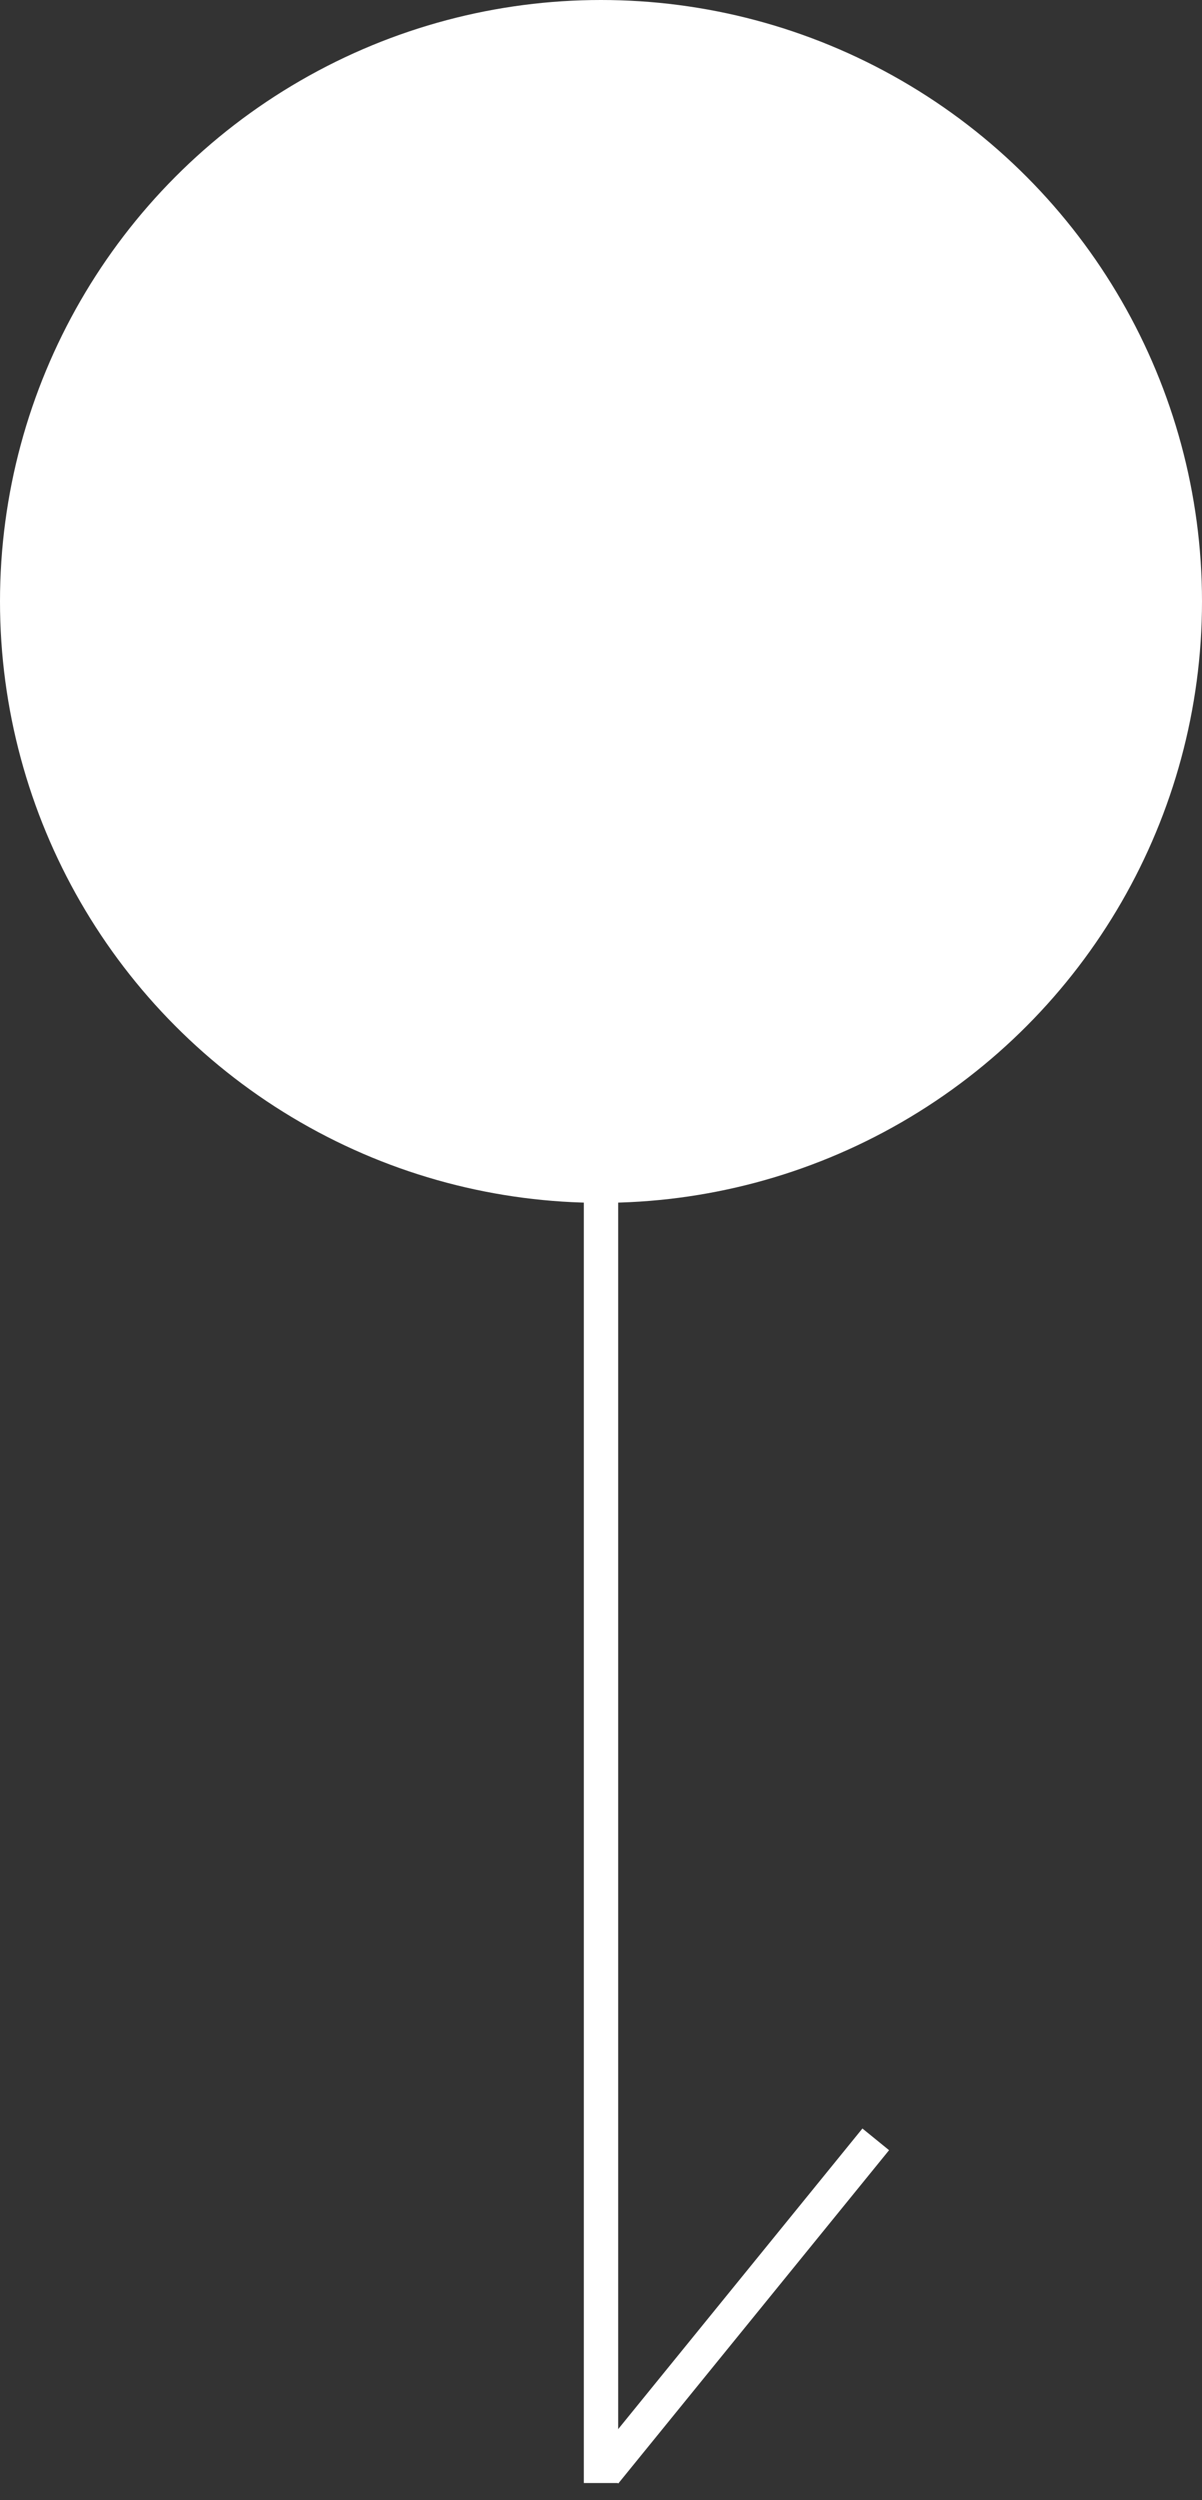 <?xml version="1.0" encoding="UTF-8" standalone="no"?>
<!-- SVG content generated using Symbology Configuration Management System (SCMS) -->

<!-- Systematic Software Engineering Ltd. - www.systematic.co.uk - do not remove  -->

<svg
    xmlns:dc="http://purl.org/dc/elements/1.1/"
    xmlns:cc="http://creativecommons.org/ns#"
    xmlns:rdf="http://www.w3.org/1999/02/22-rdf-syntax-ns#"
    xmlns="http://www.w3.org/2000/svg"
    xmlns:sodipodi="http://sodipodi.sourceforge.net/DTD/sodipodi-0.dtd"
    xmlns:inkscape="http://www.inkscape.org/namespaces/inkscape"
    id="G*MPOMD---****X"
    width="175"
    height="363.75"
    viewBox="0 0 175 363.75"
    version="1.1"
    inkscape:version="0.48.2 r9819"
    sodipodi:docname="g-mpomd-------x.svg">
    <rect x="0" y="0" width="175" height="363.75" fill="#333333" stroke="none"/>
    <defs
        id="defs16"/>
    <sodipodi:namedview
        pagecolor="#ffffff"
        bordercolor="#666666"
        borderopacity="1"
        objecttolerance="10"
        gridtolerance="10"
        guidetolerance="10"
        inkscape:pageopacity="0"
        inkscape:pageshadow="2"
        inkscape:window-width="640"
        inkscape:window-height="480"
        id="namedview14"
        showgrid="false"
        inkscape:zoom="0.59"
        inkscape:cx="82.5"
        inkscape:cy="185"
        inkscape:window-x="0"
        inkscape:window-y="0"
        inkscape:window-maximized="0"
        inkscape:current-layer="G*MPOMD---****X"/>
    <g
        id="g3"
        transform="translate(-117.5,-21.25)">
        <svg
            viewBox="0 0 400 400"
            id="_0.G-MPOMD-------X"
            width="400"
            height="400"
            version="1.1"
            inkscape:version="0.48.2 r9819">
            <g
                transform="matrix(2.5,0,0,2.5,-440,-470)"
                id="g6">
                <circle
                    cx="218"
                    cy="204.5"
                    r="34"
                    transform="translate(40,27)"
                    style="fill:#ffffff;stroke:#ffffff;stroke-width:2"
                    id="circle8"
                    d="m 252,204.5 c 0,18.778 -15.222,34 -34,34 -18.778,0 -34,-15.222 -34,-34 0,-18.778 15.222,-34 34,-34 18.778,0 34,15.222 34,34 z"
                    sodipodi:cx="218"
                    sodipodi:cy="204.5"
                    sodipodi:rx="34"
                    sodipodi:ry="34"/>
                <line
                    x1="258"
                    y1="266"
                    x2="258"
                    y2="341"
                    style="fill:#ffffff;stroke:#ffffff;stroke-width:2"
                    id="line10"/>
                <line
                    x1="258.231"
                    y1="340.395"
                    x2="274"
                    y2="321"
                    style="fill:#ffffff;stroke:#ffffff;stroke-width:2"
                    id="line12"/>
            </g>
        </svg>
    </g>
</svg>
